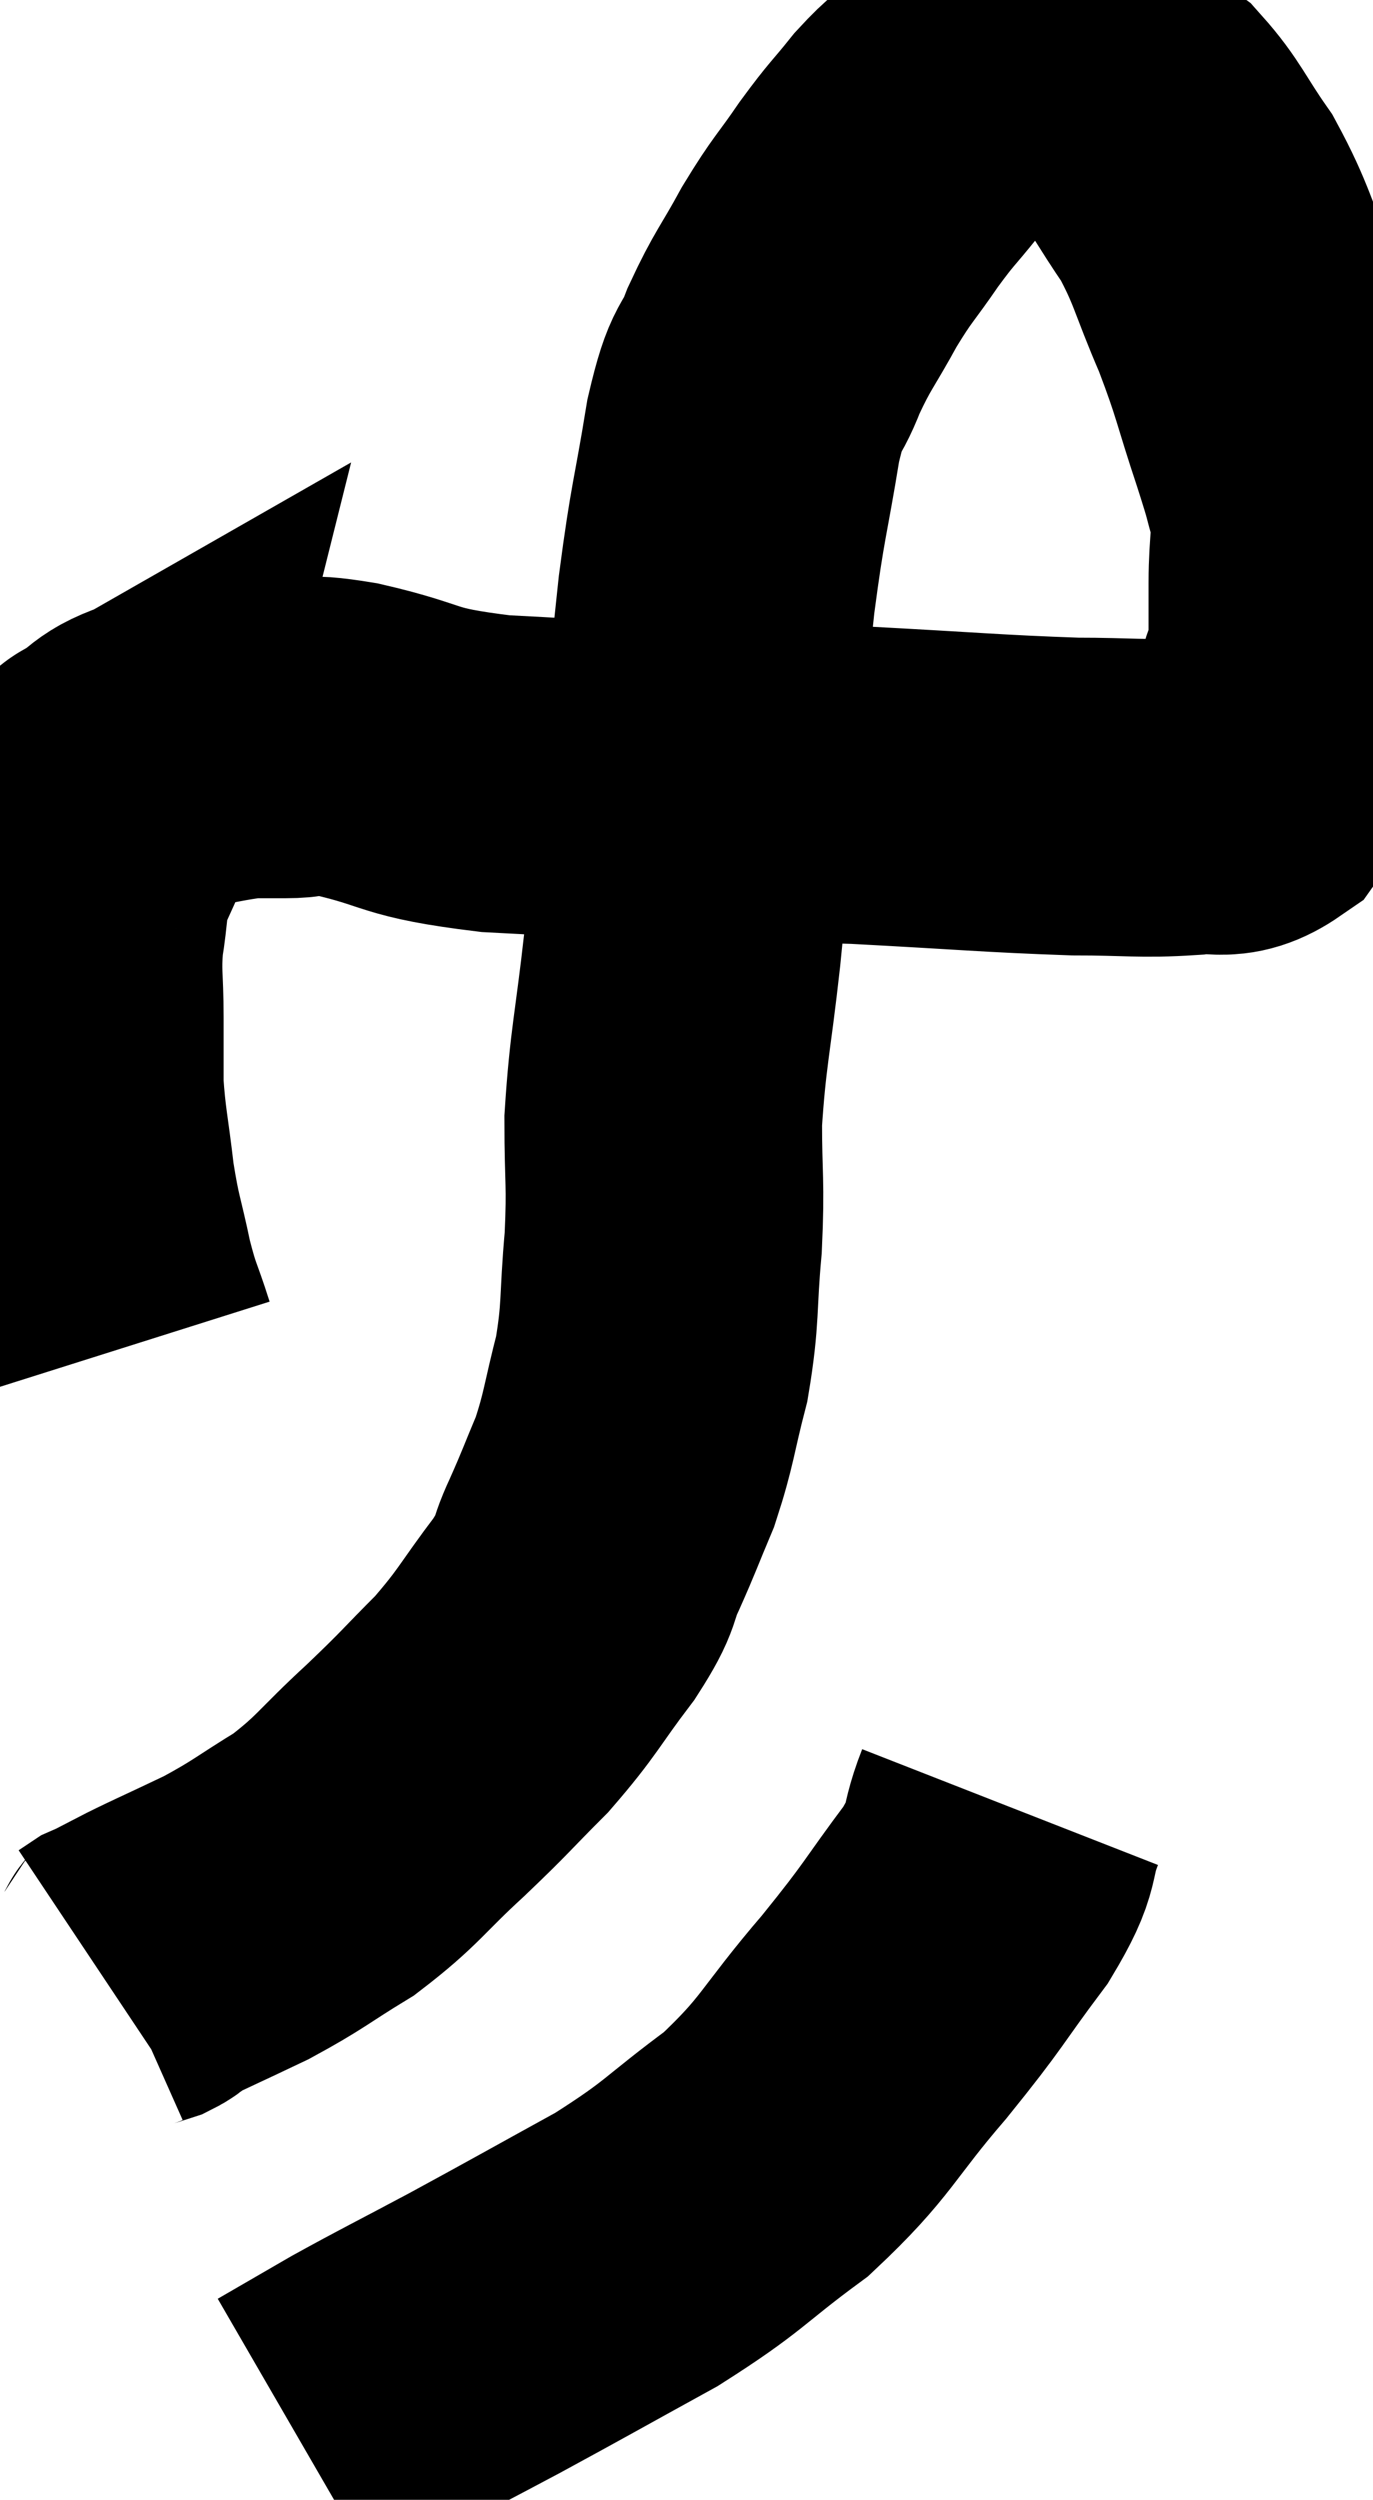 <svg xmlns="http://www.w3.org/2000/svg" viewBox="12.78 7.567 21.613 39.333" width="21.613" height="39.333"><path d="M 14.64 28.8 C 14.46 28.23, 14.445 28.305, 14.28 27.66 C 14.13 26.94, 14.1 26.97, 13.98 26.22 C 13.89 25.44, 13.845 25.32, 13.8 24.66 C 13.8 24.12, 13.8 24.165, 13.8 23.58 C 13.8 22.95, 13.755 22.905, 13.8 22.32 C 13.89 21.78, 13.845 21.72, 13.98 21.24 C 14.16 20.82, 14.22 20.73, 14.34 20.4 C 14.4 20.16, 14.43 20.04, 14.46 19.92 C 14.46 19.92, 14.25 20.04, 14.46 19.92 C 14.88 19.68, 14.745 19.62, 15.3 19.44 C 15.99 19.32, 16.185 19.26, 16.68 19.2 C 16.98 19.2, 16.89 19.2, 17.28 19.2 C 17.76 19.2, 17.415 19.065, 18.24 19.2 C 19.41 19.47, 19.11 19.56, 20.58 19.74 C 22.35 19.83, 22.695 19.875, 24.12 19.92 C 25.2 19.92, 24.885 19.875, 26.28 19.92 C 27.99 20.01, 28.41 20.055, 29.7 20.1 C 30.57 20.1, 30.75 20.145, 31.44 20.1 C 31.95 20.01, 32.025 20.22, 32.46 19.92 C 32.82 19.41, 33 19.275, 33.18 18.9 C 33.18 18.66, 33.135 18.69, 33.18 18.42 C 33.27 18.12, 33.315 18.24, 33.36 17.82 C 33.36 17.28, 33.36 17.325, 33.36 16.74 C 33.36 16.11, 33.435 16.05, 33.36 15.48 C 33.21 14.97, 33.3 15.21, 33.06 14.46 C 32.73 13.47, 32.76 13.425, 32.4 12.48 C 32.01 11.58, 32.025 11.43, 31.62 10.68 C 31.2 10.08, 31.155 9.9, 30.78 9.48 C 30.45 9.24, 30.525 9.225, 30.12 9 C 29.64 8.79, 29.475 8.685, 29.16 8.58 C 29.01 8.58, 29.055 8.55, 28.86 8.58 C 28.62 8.64, 28.635 8.565, 28.38 8.7 C 28.11 8.91, 28.14 8.865, 27.84 9.12 C 27.51 9.42, 27.525 9.345, 27.18 9.72 C 26.82 10.17, 26.835 10.11, 26.46 10.62 C 26.07 11.19, 26.055 11.145, 25.68 11.76 C 25.32 12.42, 25.26 12.435, 24.96 13.08 C 24.72 13.71, 24.705 13.38, 24.48 14.34 C 24.27 15.63, 24.24 15.555, 24.06 16.92 C 23.91 18.36, 23.895 18.405, 23.76 19.8 C 23.64 21.15, 23.655 21.15, 23.52 22.5 C 23.37 23.85, 23.295 24.045, 23.22 25.2 C 23.22 26.16, 23.265 26.145, 23.22 27.12 C 23.13 28.11, 23.19 28.2, 23.04 29.1 C 22.83 29.91, 22.845 30.03, 22.62 30.72 C 22.38 31.29, 22.38 31.32, 22.14 31.86 C 21.9 32.37, 22.065 32.25, 21.66 32.88 C 21.09 33.63, 21.105 33.705, 20.52 34.38 C 19.92 34.98, 19.98 34.95, 19.32 35.58 C 18.6 36.24, 18.585 36.36, 17.88 36.9 C 17.19 37.32, 17.19 37.365, 16.5 37.74 C 15.81 38.07, 15.495 38.205, 15.12 38.4 C 15.06 38.46, 15.12 38.46, 15 38.52 C 14.82 38.58, 14.775 38.58, 14.64 38.64 L 14.46 38.76" fill="none" stroke="black" stroke-width="5"></path><path d="M 28.68 36 C 28.41 36.69, 28.635 36.555, 28.14 37.38 C 27.42 38.34, 27.525 38.28, 26.7 39.3 C 25.77 40.38, 25.815 40.545, 24.84 41.46 C 23.82 42.21, 23.91 42.255, 22.8 42.96 C 21.6 43.62, 21.45 43.71, 20.4 44.28 C 19.5 44.76, 19.335 44.835, 18.6 45.24 C 18.03 45.57, 17.745 45.735, 17.46 45.9 L 17.46 45.9" fill="none" stroke="black" stroke-width="5"></path></svg>